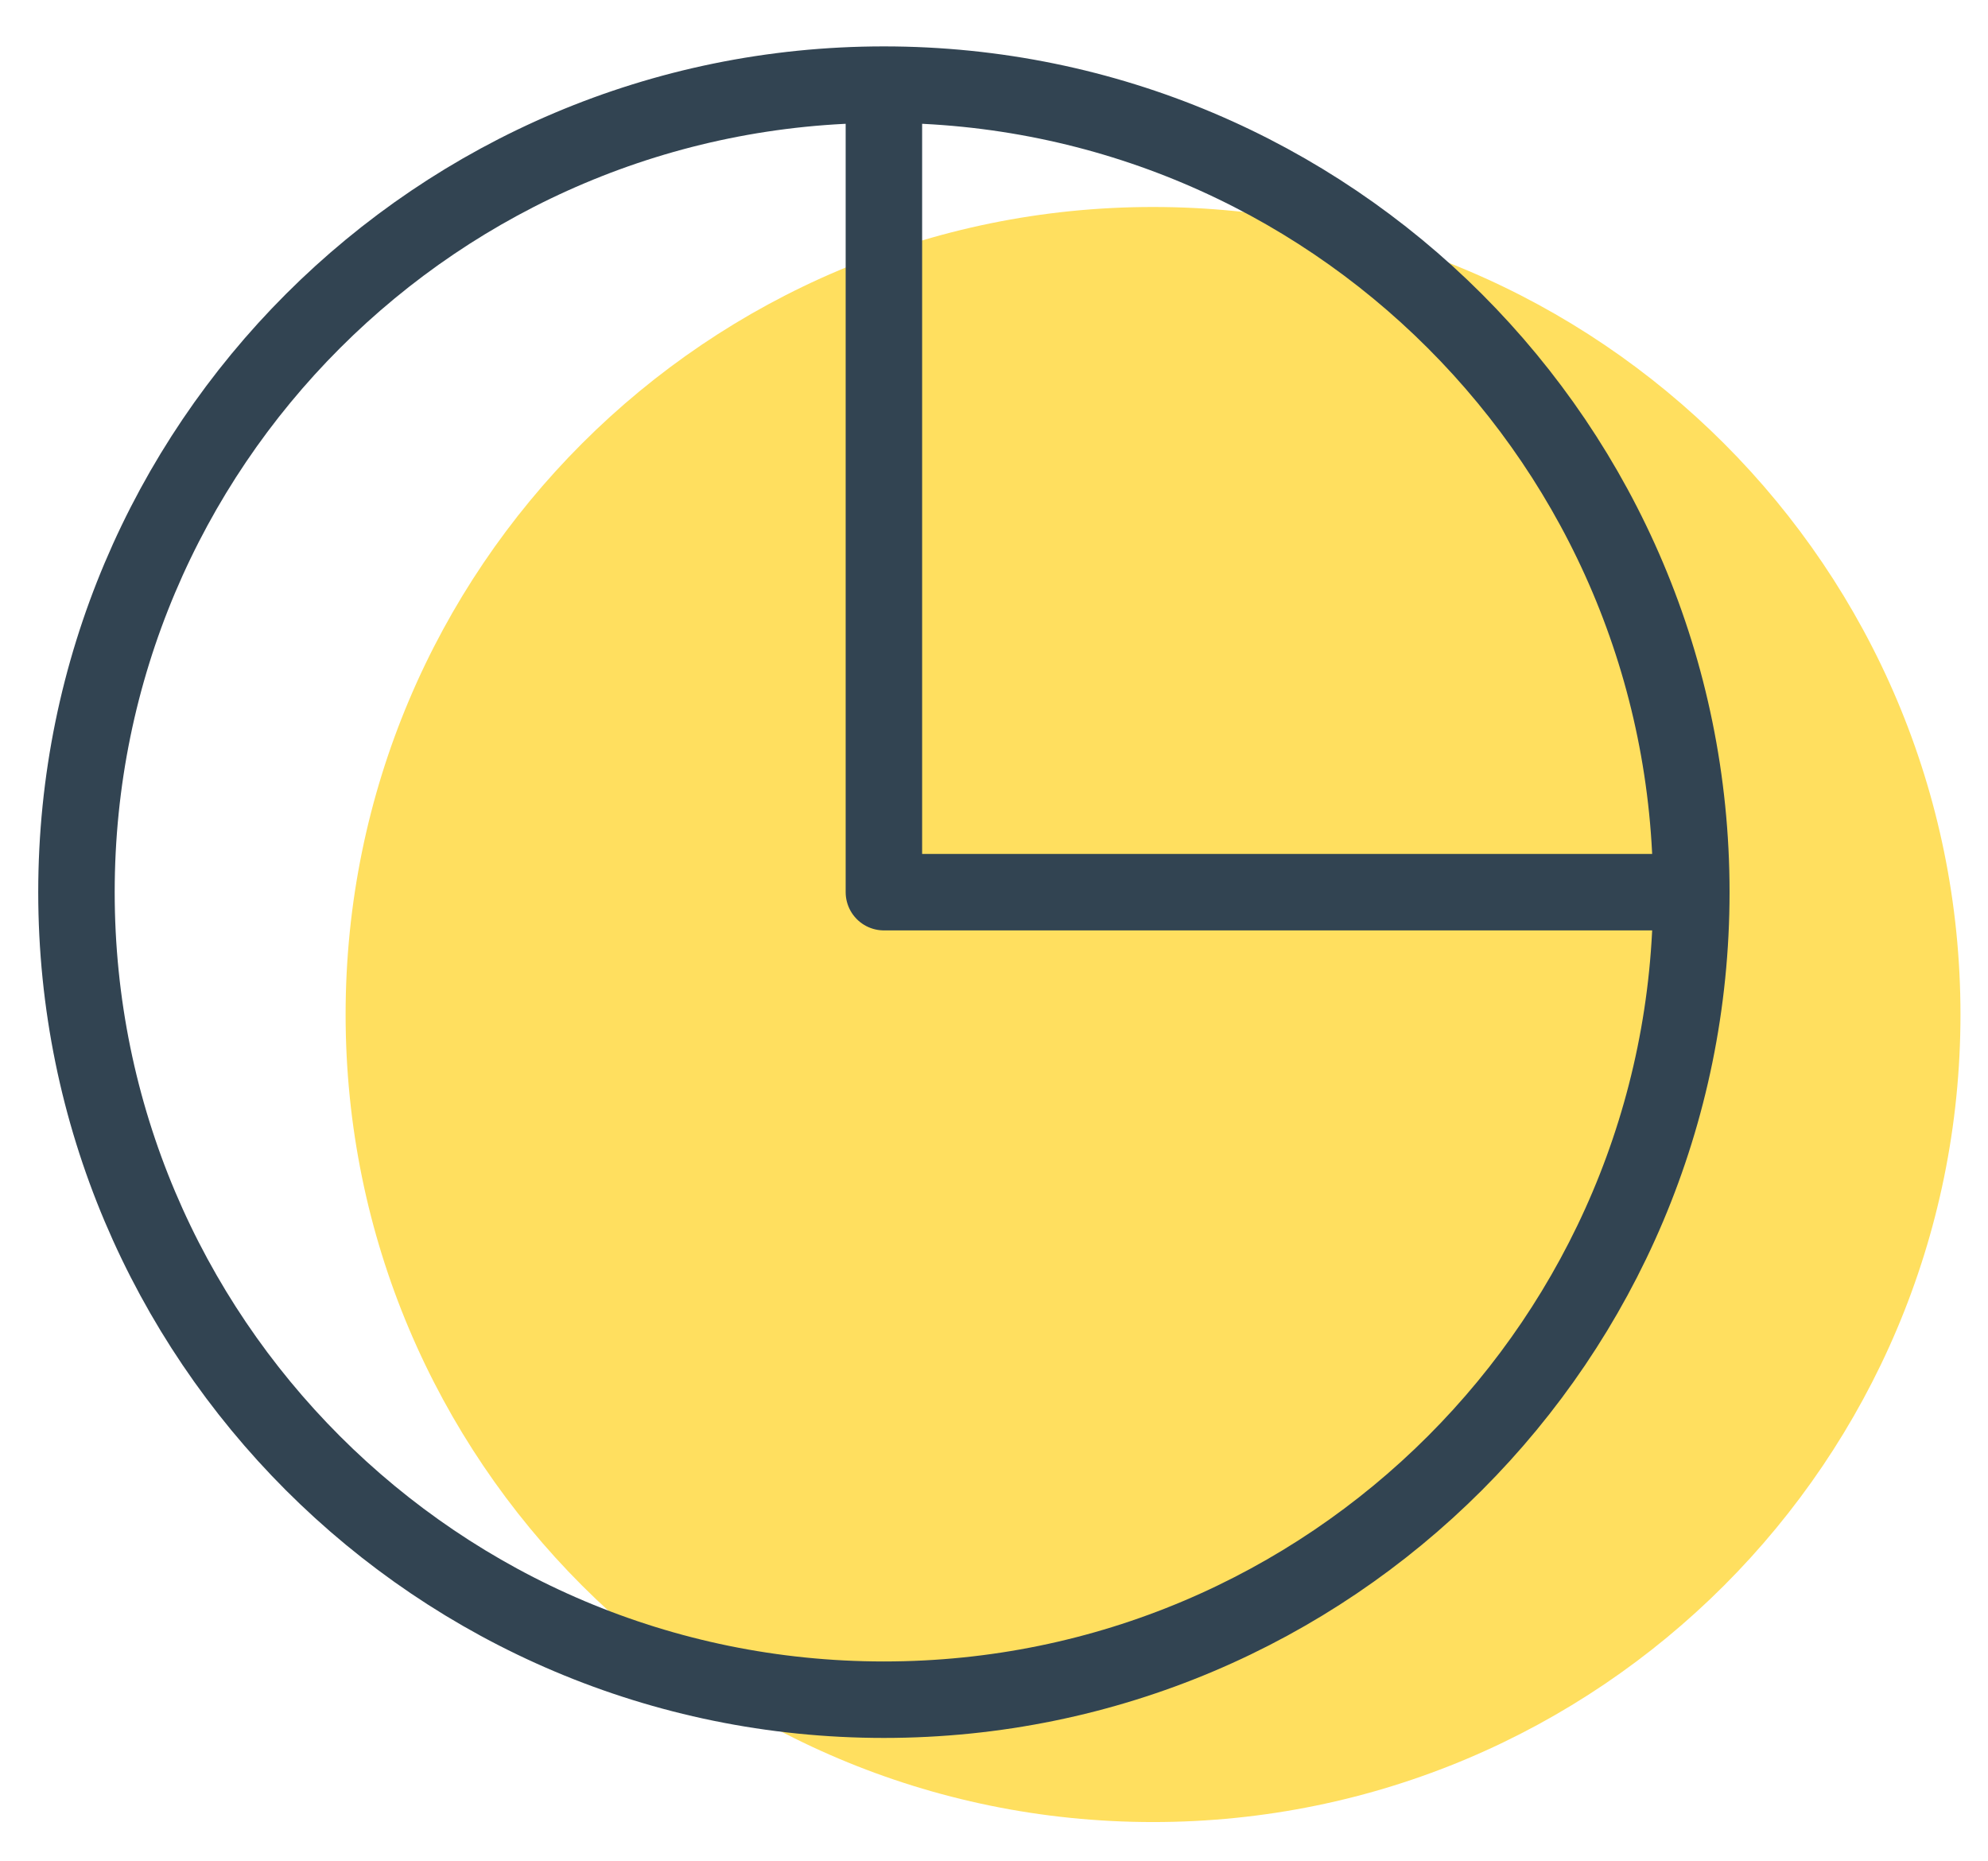 <svg xmlns="http://www.w3.org/2000/svg" viewBox="0 0 78 73" width="78" height="73">
	<style>
		tspan { white-space:pre }
		.shp0 { fill: #ffdf5f } 
		.shp1 { fill: none;stroke: #324452;stroke-linecap:round;stroke-linejoin:round;stroke-width: 3 } 
	</style>
	<path id="Layer" class="shp0" d="M45.24 71.48C62.74 71.48 76.92 57.3 76.92 39.8C76.92 22.3 62.74 8.12 45.24 8.12C27.74 8.12 13.56 22.3 13.56 39.8C13.56 57.3 27.74 71.48 45.24 71.48Z" />
	<path id="Layer" class="shp1" d="M34.68 3.32C17.18 3.32 3 17.5 3 35C3 52.5 17.18 66.68 34.68 66.68C52.18 66.68 66.36 52.5 66.36 35M34.68 3.32C52.18 3.32 66.36 17.5 66.36 35M34.68 3.32L34.68 35L66.36 35" />
</svg>